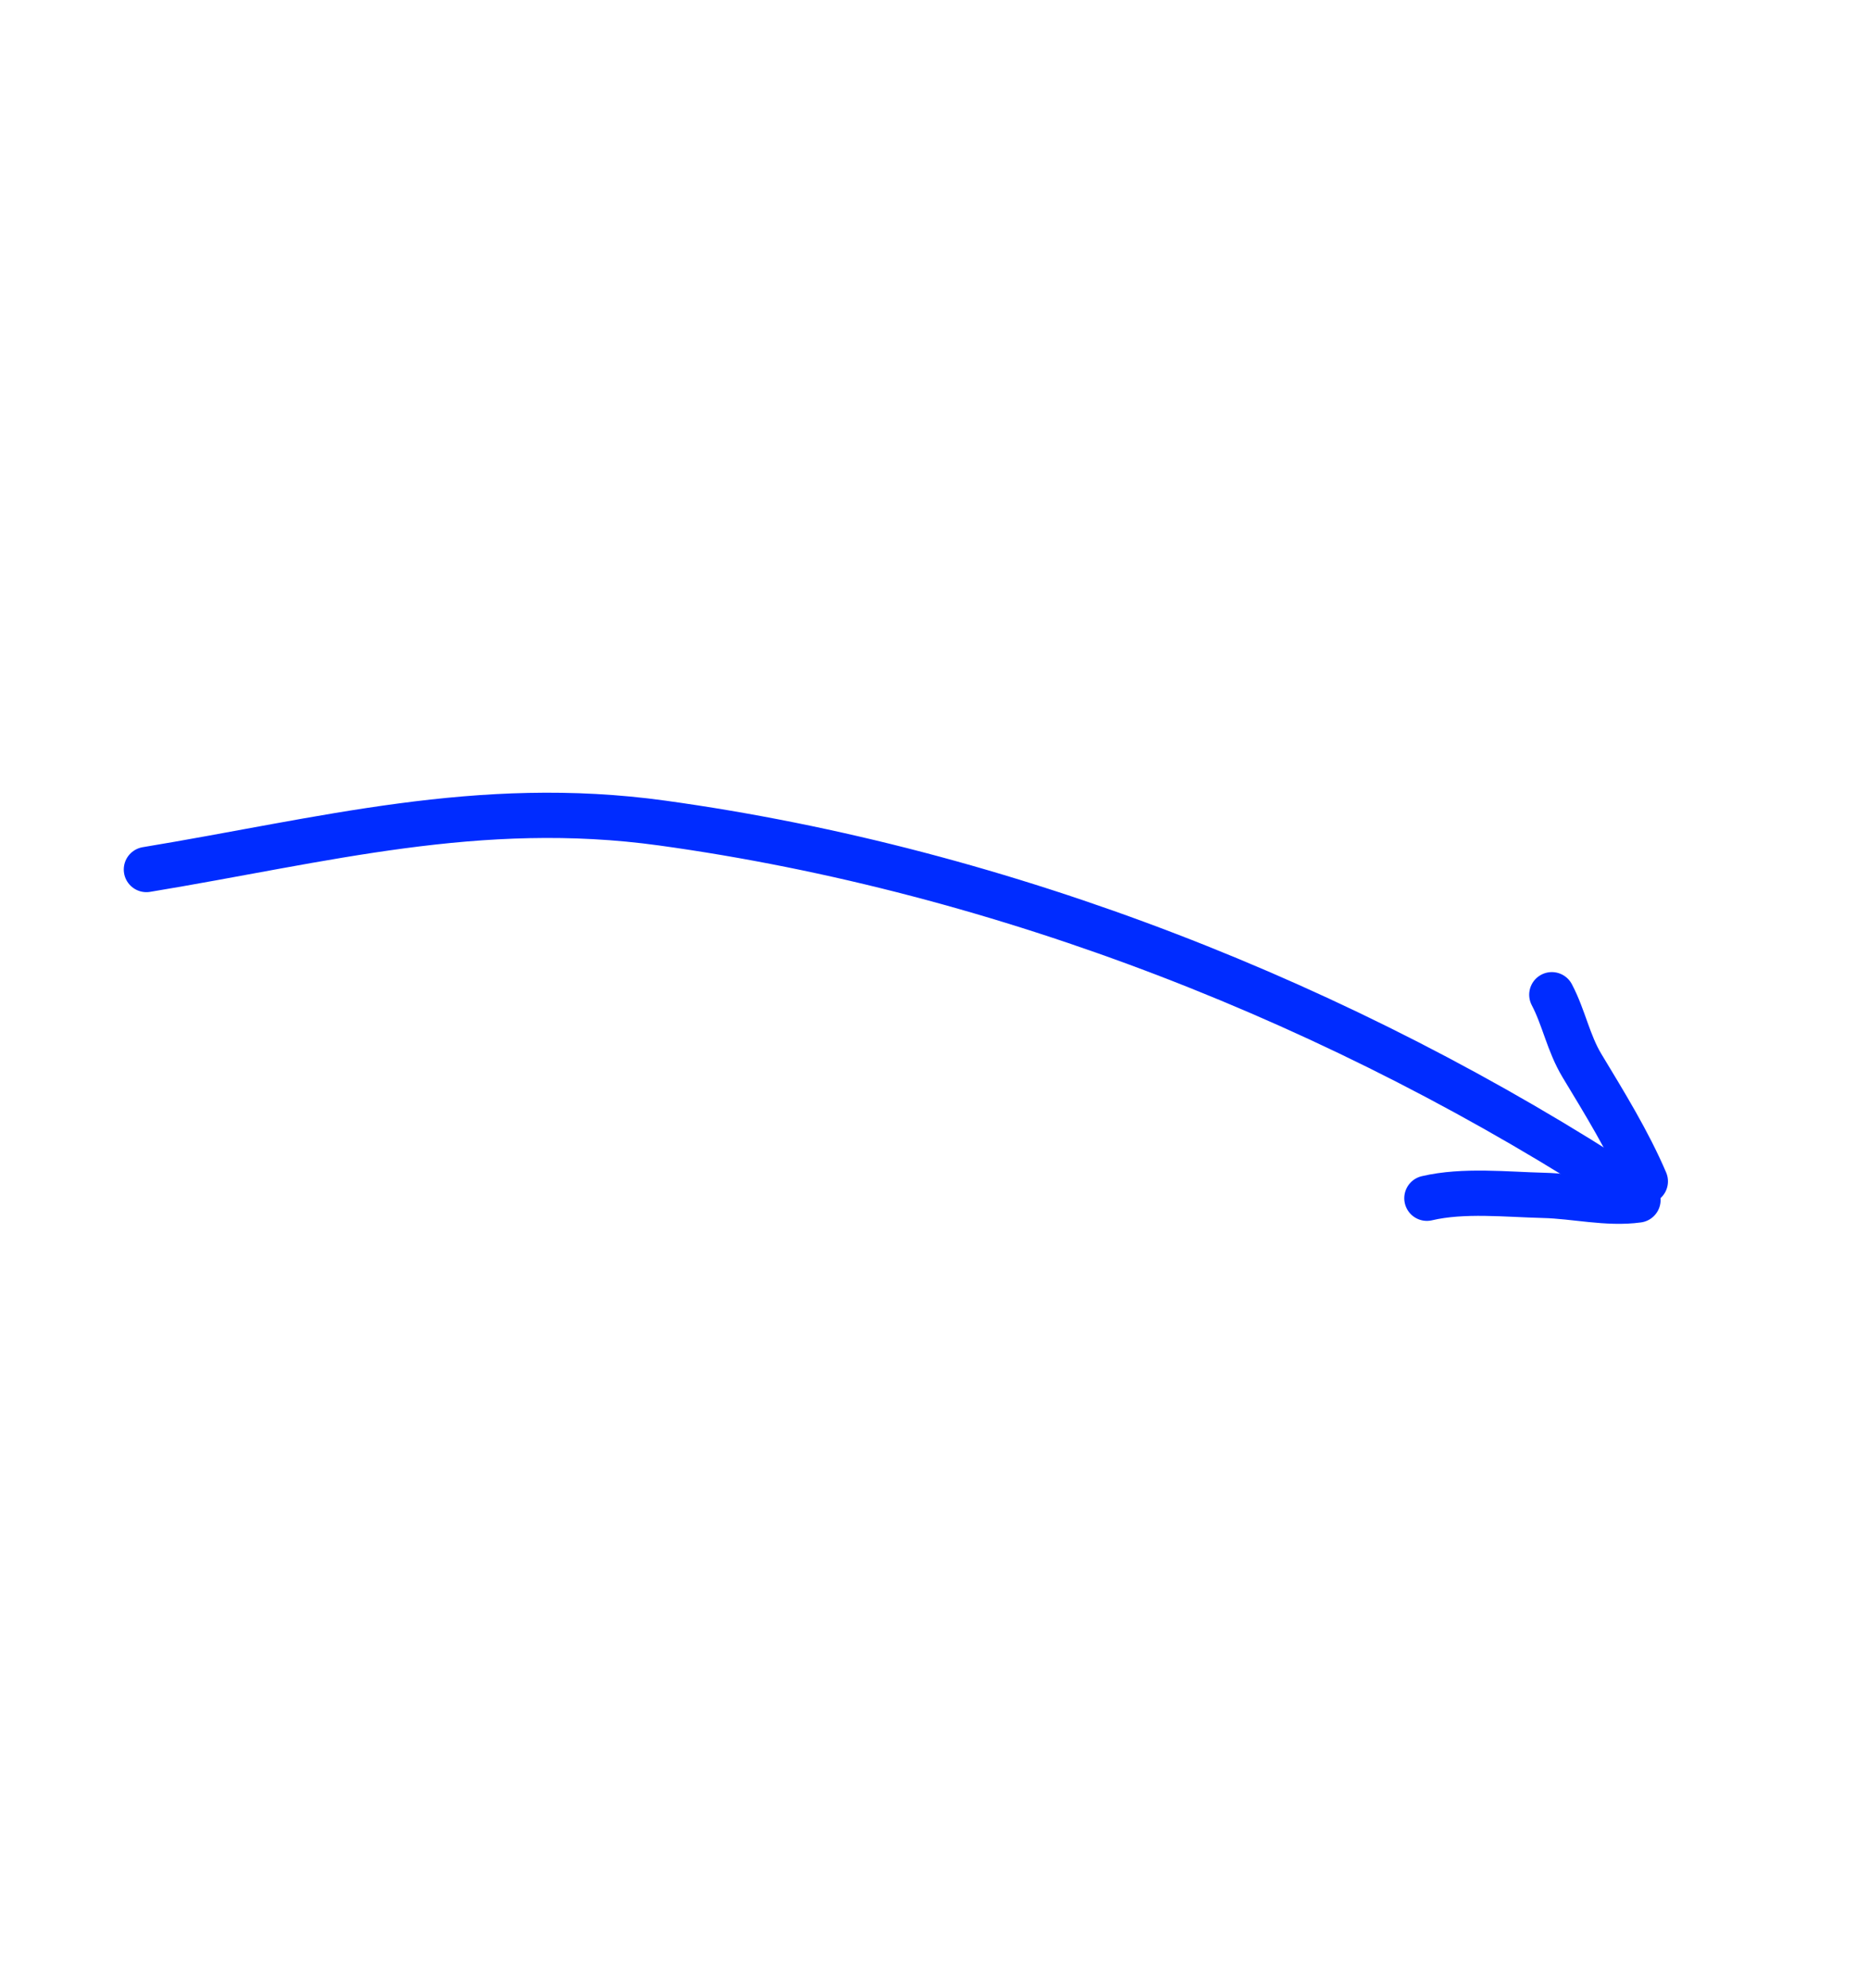 <svg width="95" height="101" viewBox="0 0 95 101" fill="none" xmlns="http://www.w3.org/2000/svg">
<path d="M82.979 60.628C68.308 51.012 51.015 44.218 33.644 41.817C24.325 40.529 16.405 42.698 7.438 44.178" stroke="#002CFF" stroke-width="2.3" stroke-linecap="round"/>
<path d="M83.212 60.968C81.653 61.182 80 60.772 78.433 60.734C76.53 60.688 74.349 60.443 72.489 60.879" stroke="#002CFF" stroke-width="2.3" stroke-linecap="round"/>
<path d="M83.586 60.021C82.725 58.002 81.502 56.023 80.37 54.146C79.671 52.986 79.45 51.703 78.836 50.539" stroke="#002CFF" stroke-width="2.3" stroke-linecap="round"/>
</svg>
